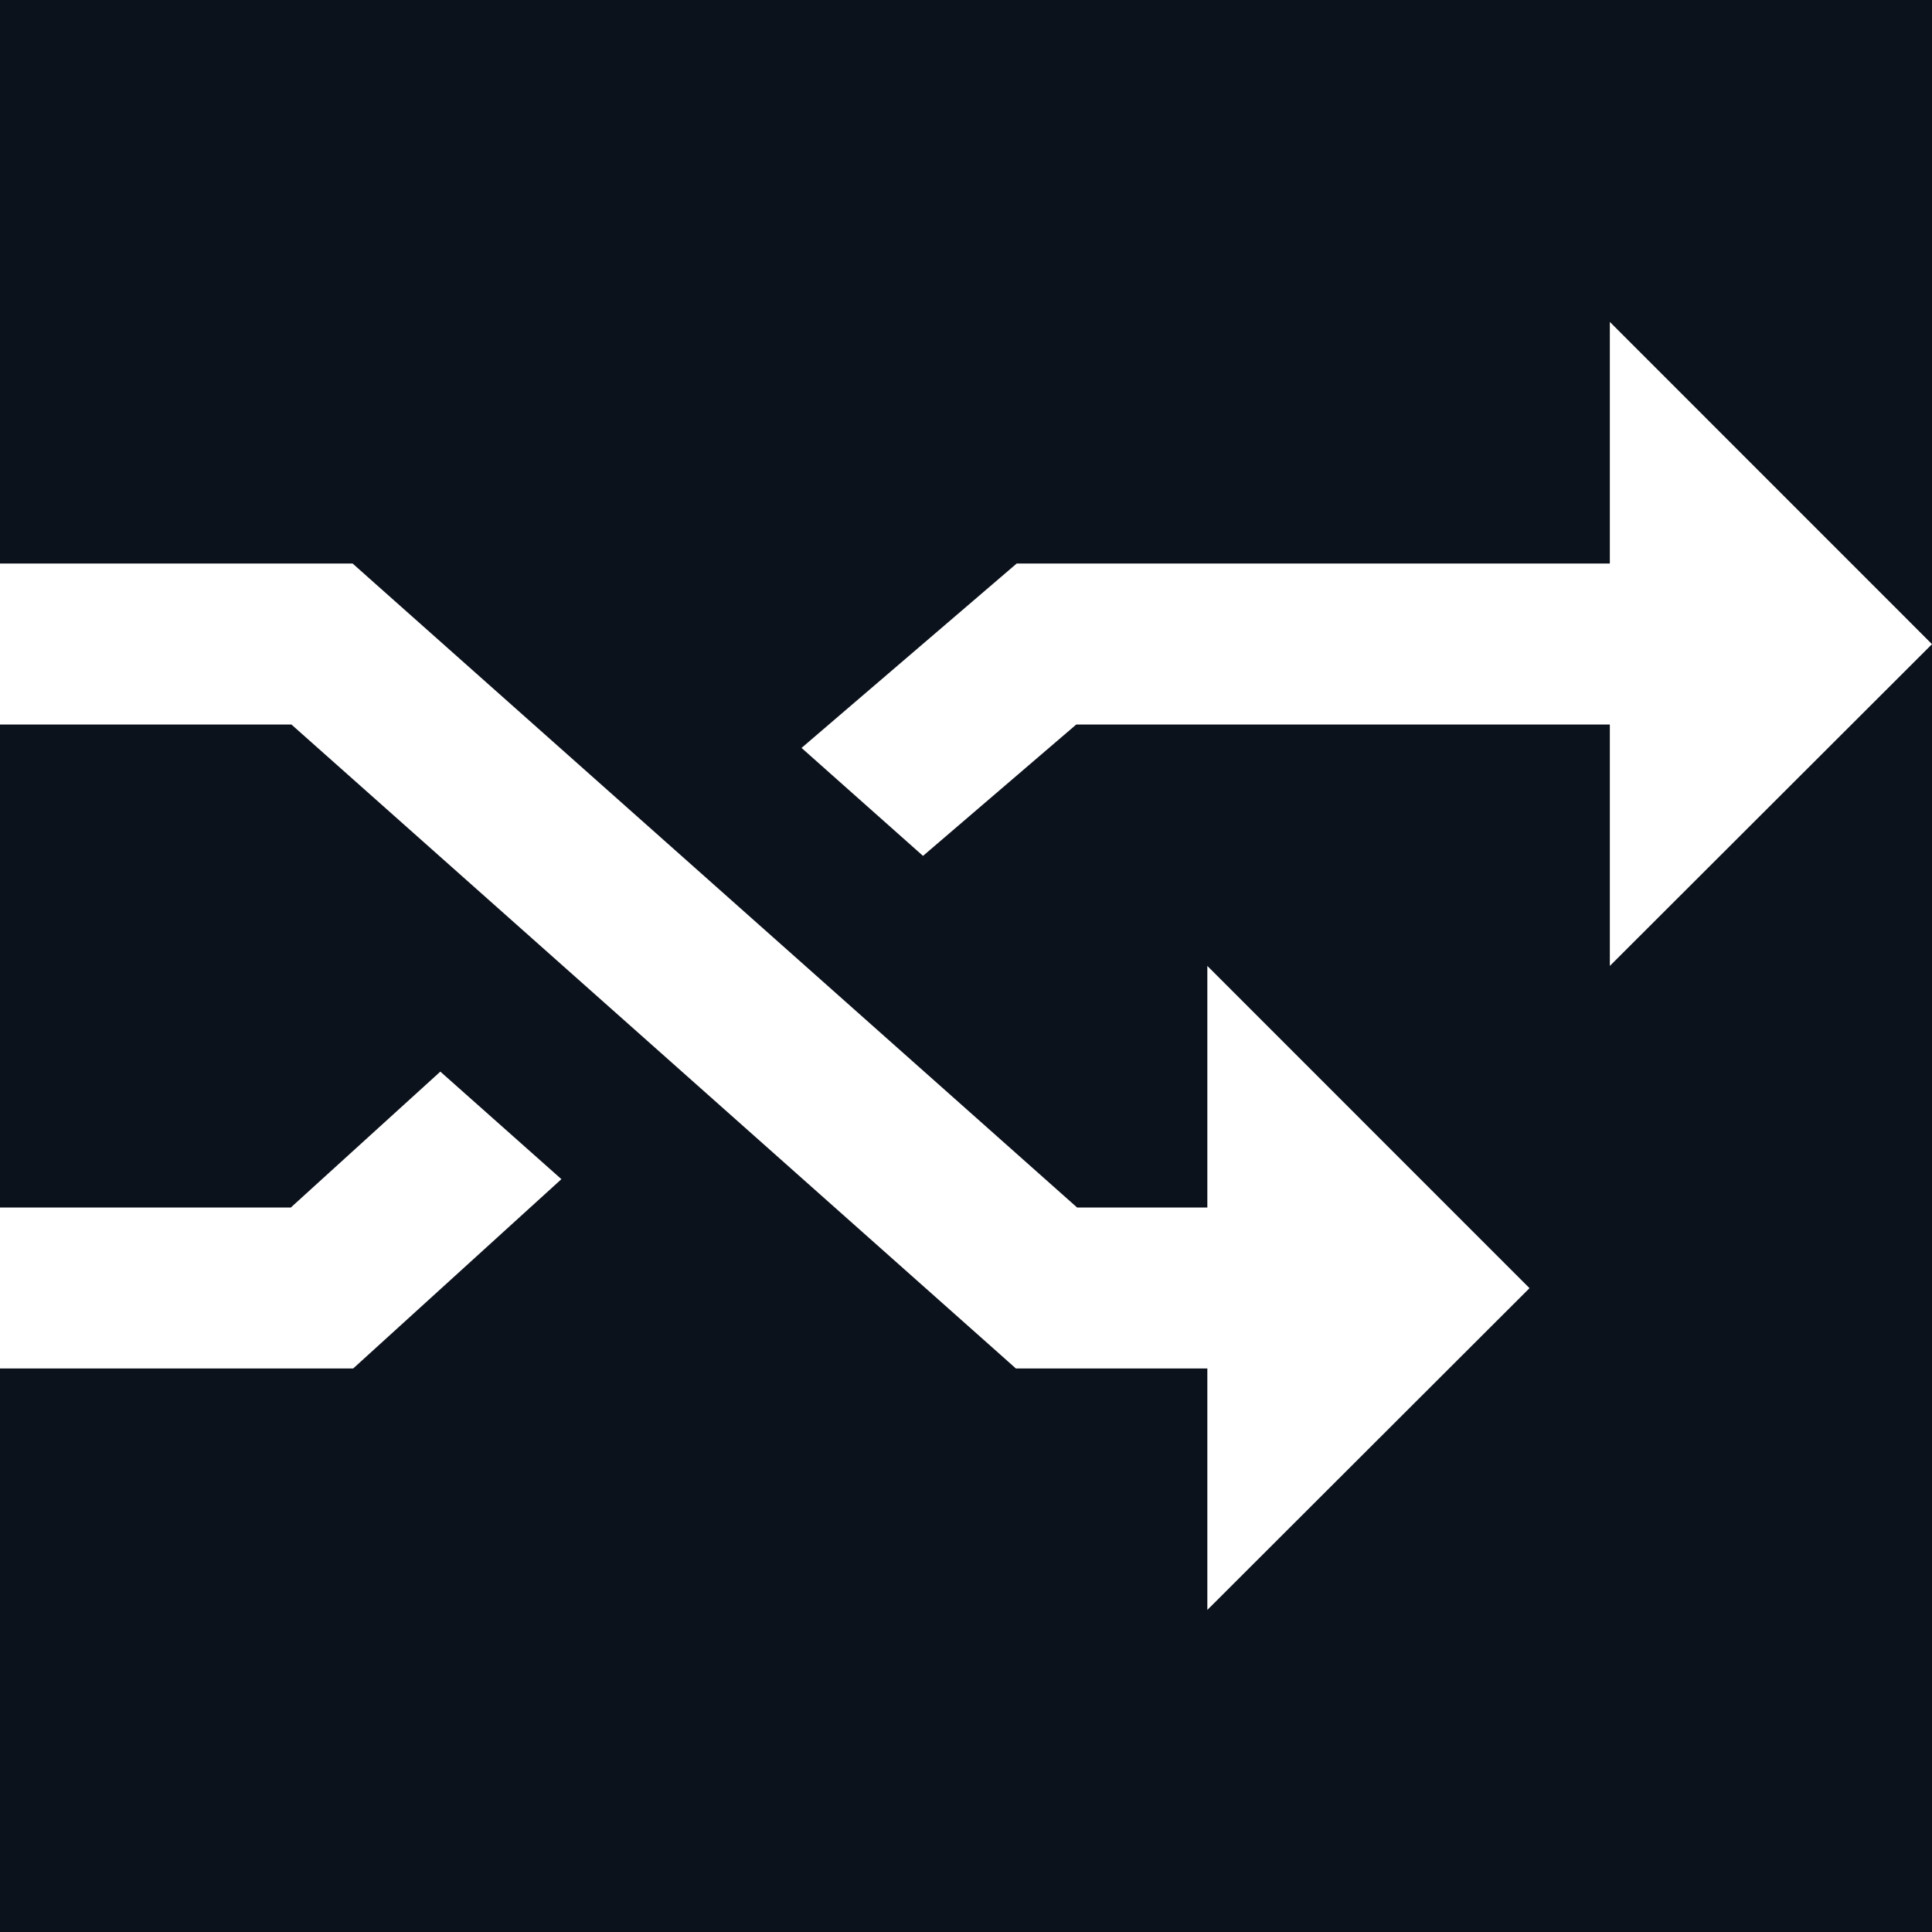 <svg width="24" height="24" viewBox="0 0 24 24" fill="none" xmlns="http://www.w3.org/2000/svg">
<g clip-path="url(#clip0_486_14104)">
<path fill-rule="evenodd" clip-rule="evenodd" d="M0 0H24V8.002L19.998 3.999V7H13H12.63L12.349 7.241L9.957 9.291L11.466 10.632L13.37 9H19.998V11.999L24 8.002V24H0V17H4H4.387L4.673 16.74L6.974 14.648L5.47 13.312L3.613 15H0V9H3.62L12.336 16.747L12.62 17H13H14.998V19.999L19 16.002L18 15.002V15H17.998L14.998 11.999V15H13.38L4.664 7.253L4.38 7H4H0V0Z" fill="#0C121C"/>
</g>
<defs>
<clipPath id="clip0_486_14104">
<rect width="24" height="24" fill="white"/>
</clipPath>
</defs>
</svg>
